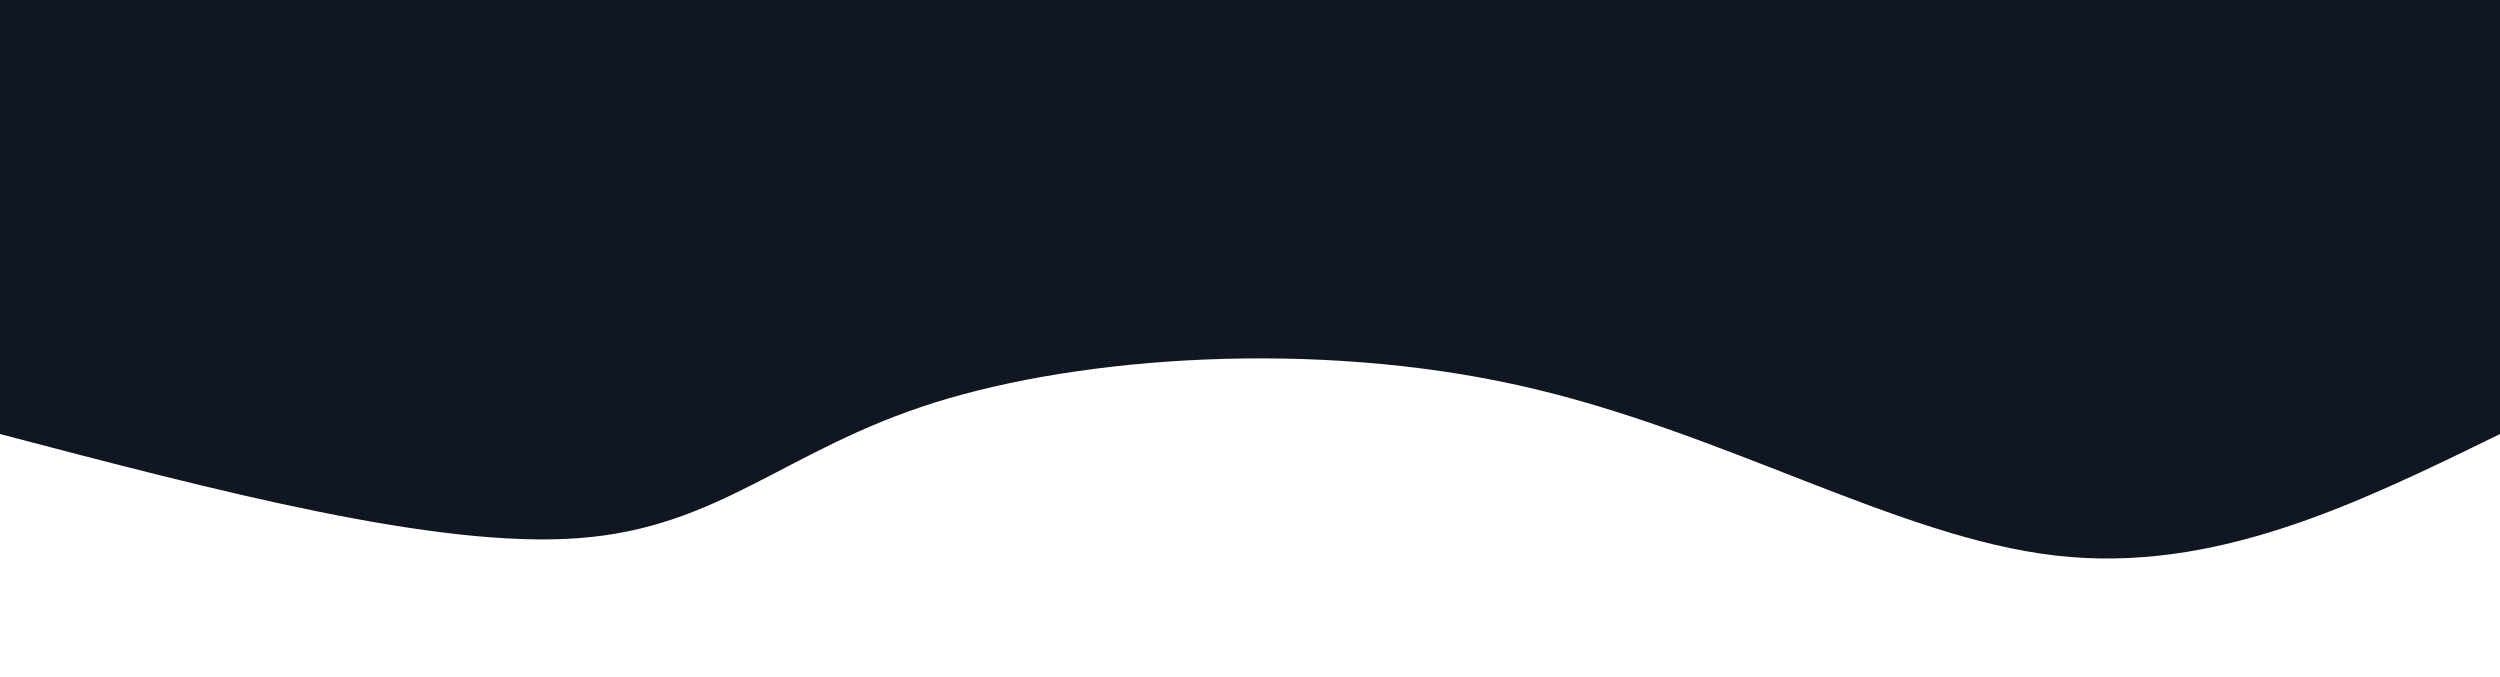 <svg width="100%" height="100%" id="svg" viewBox="0 0 1440 390" xmlns="http://www.w3.org/2000/svg" class="transition duration-300 ease-in-out delay-150"><defs><linearGradient id="gradient" x1="0%" y1="50%" x2="100%" y2="50%"><stop offset="5%" stop-color="#111722"></stop><stop offset="95%" stop-color="#111722"></stop></linearGradient></defs><path d="M 0,400 L 0,150 C 82.316,109.732 164.632,69.464 256,80 C 347.368,90.536 447.789,151.876 565,178 C 682.211,204.124 816.211,195.033 902,168 C 987.789,140.967 1025.368,95.99 1107,90 C 1188.632,84.01 1314.316,117.005 1440,150 L 1440,400 L 0,400 Z" stroke="none" stroke-width="0" fill="url(#gradient)" fill-opacity="1" class="transition-all duration-300 ease-in-out delay-150 path-0" transform="rotate(-180 720 200)"></path></svg>